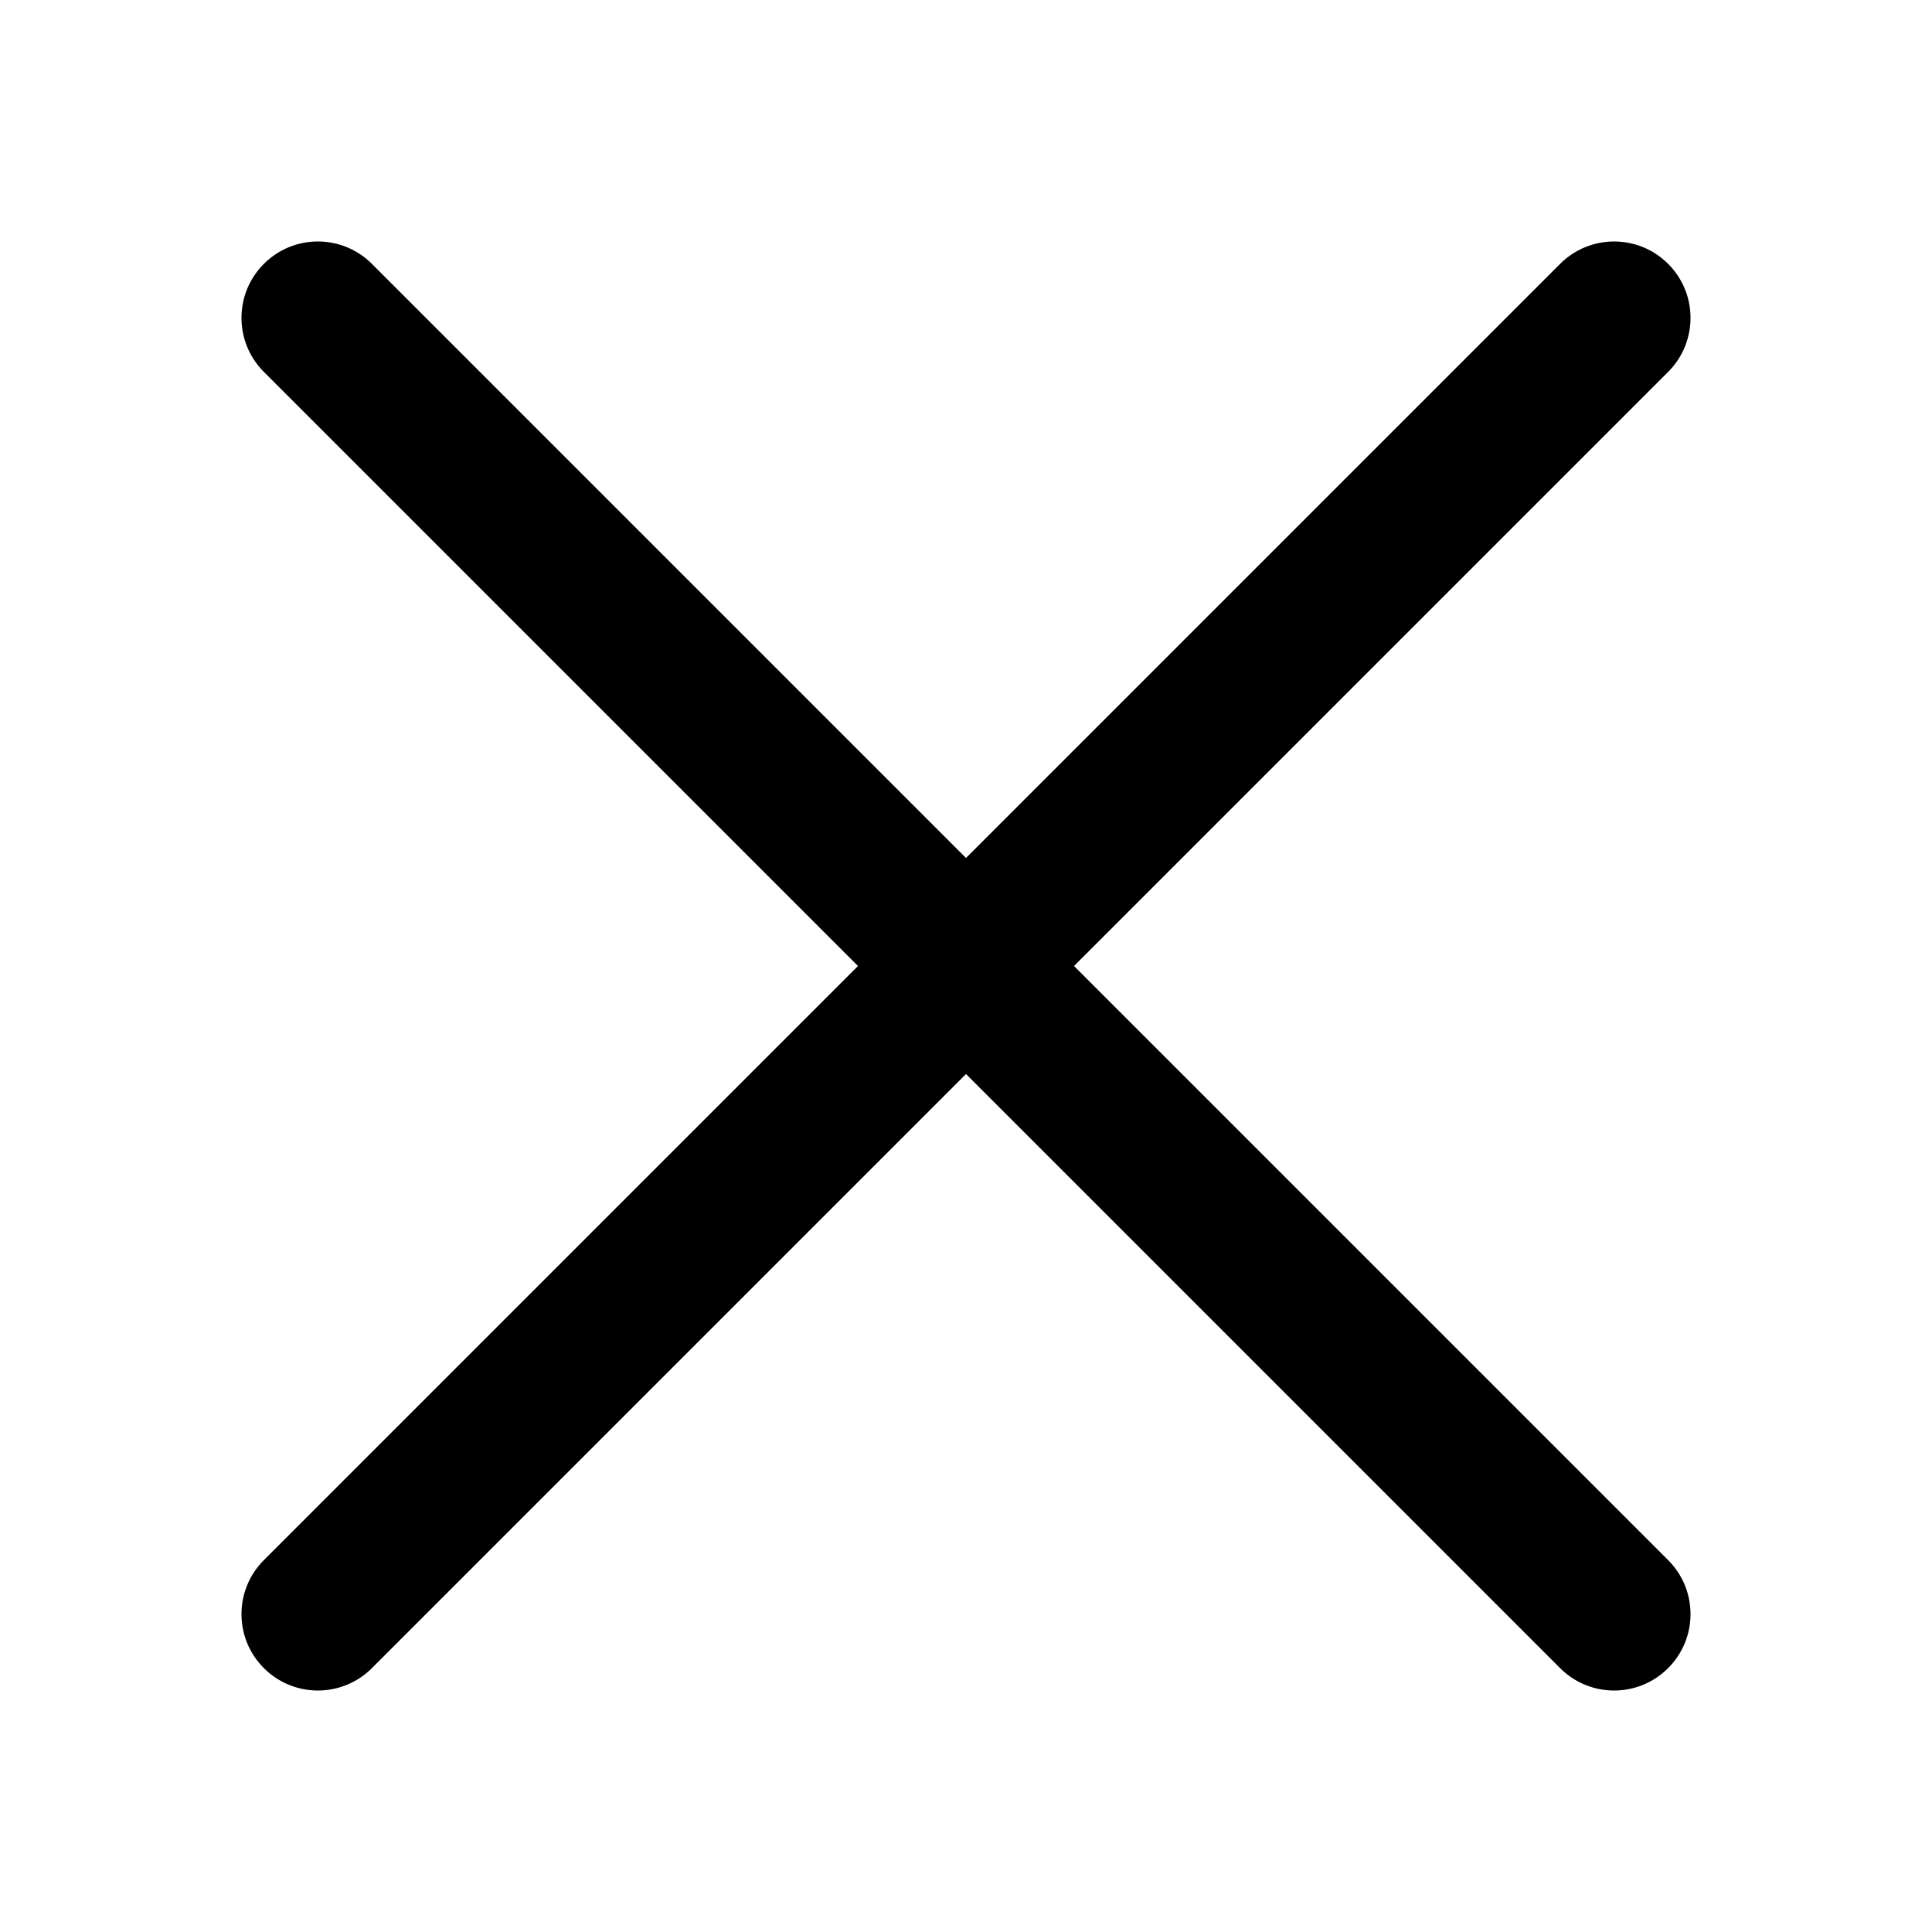 <svg width="24" height="24" viewBox="-3 -3 24 24" fill="none" xmlns="http://www.w3.org/2000/svg">
<path d="M1.62 0.278C1.249 -0.093 0.648 -0.093 0.278 0.278C-0.093 0.648 -0.093 1.249 0.278 1.62L7.658 9L0.278 16.38C-0.093 16.751 -0.093 17.352 0.278 17.722C0.648 18.093 1.249 18.093 1.62 17.722L9 10.342L16.38 17.722C16.751 18.093 17.351 18.093 17.722 17.722C18.093 17.351 18.093 16.751 17.722 16.38L10.342 9L17.722 1.62C18.093 1.249 18.093 0.648 17.722 0.278C17.352 -0.093 16.751 -0.093 16.38 0.278L9 7.658L1.62 0.278Z" fill="black"/>
</svg>
